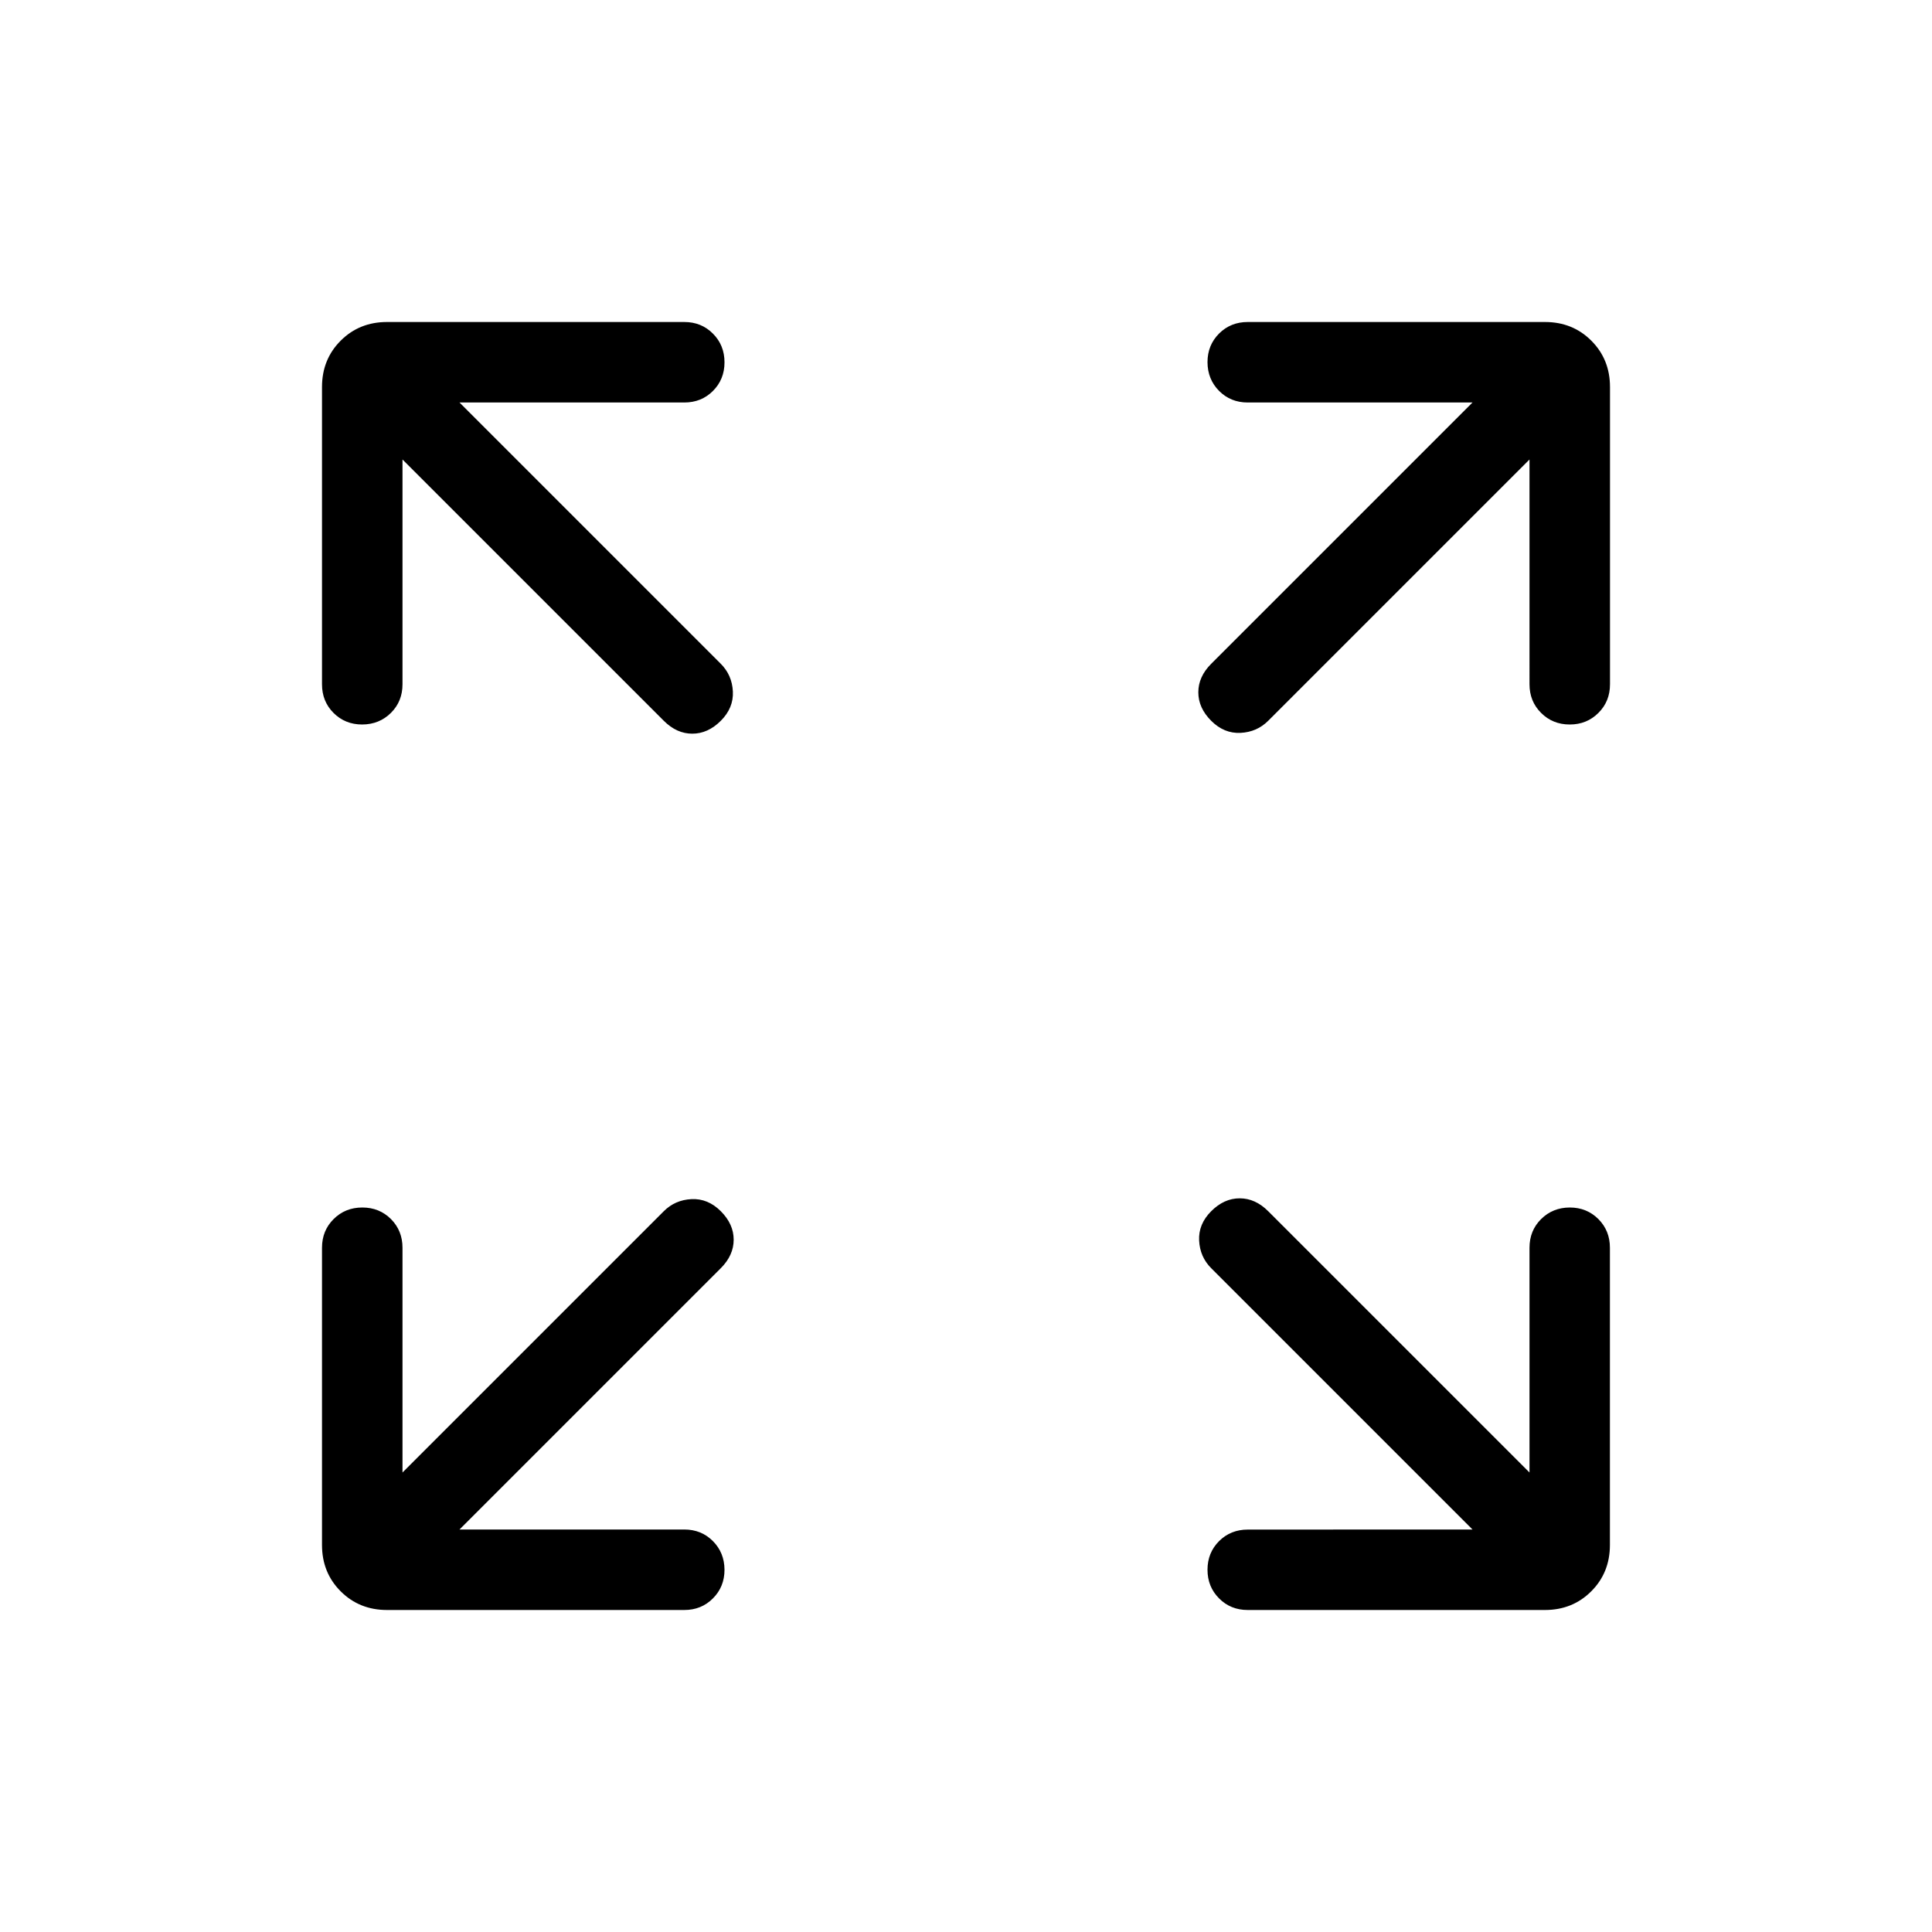 <svg xmlns="http://www.w3.org/2000/svg" width="1em" height="1em" viewBox="0 0 24 24"><path fill="currentColor" d="M5.708 19H8.5q.213 0 .356.144T9 19.5q0 .212-.144.356Q8.713 20 8.5 20H4.808q-.344 0-.576-.232Q4 19.536 4 19.192V15.5q0-.213.144-.356q.144-.144.357-.144q.212 0 .356.144q.143.144.143.356v2.792l3.246-3.246q.14-.14.344-.15q.204-.01.364.15t.16.354t-.16.354zm12.584 0l-3.246-3.246q-.14-.14-.15-.344q-.01-.204.15-.364t.354-.16t.354.16L19 18.292V15.5q0-.213.144-.356T19.5 15q.212 0 .356.144q.143.144.143.356v3.692q0 .344-.232.576q-.232.232-.576.232H15.5q-.213 0-.356-.144Q15 19.712 15 19.5t.144-.356q.144-.143.356-.143zM5 5.708V8.5q0 .213-.144.356T4.499 9q-.212 0-.356-.144Q4 8.713 4 8.5V4.808q0-.344.232-.576Q4.464 4 4.808 4H8.5q.213 0 .356.144q.144.144.144.357q0 .212-.144.356Q8.713 5 8.5 5H5.708l3.246 3.246q.14.14.15.344q.01.204-.15.364t-.354.16t-.354-.16zm14 0l-3.246 3.246q-.14.14-.344.15q-.204.01-.364-.15t-.16-.354t.16-.354L18.292 5H15.5q-.213 0-.356-.144T15 4.499q0-.212.144-.356Q15.288 4 15.5 4h3.692q.344 0 .576.232q.232.232.232.576V8.5q0 .213-.144.356Q19.712 9 19.5 9t-.356-.144Q19 8.713 19 8.5z"/></svg>